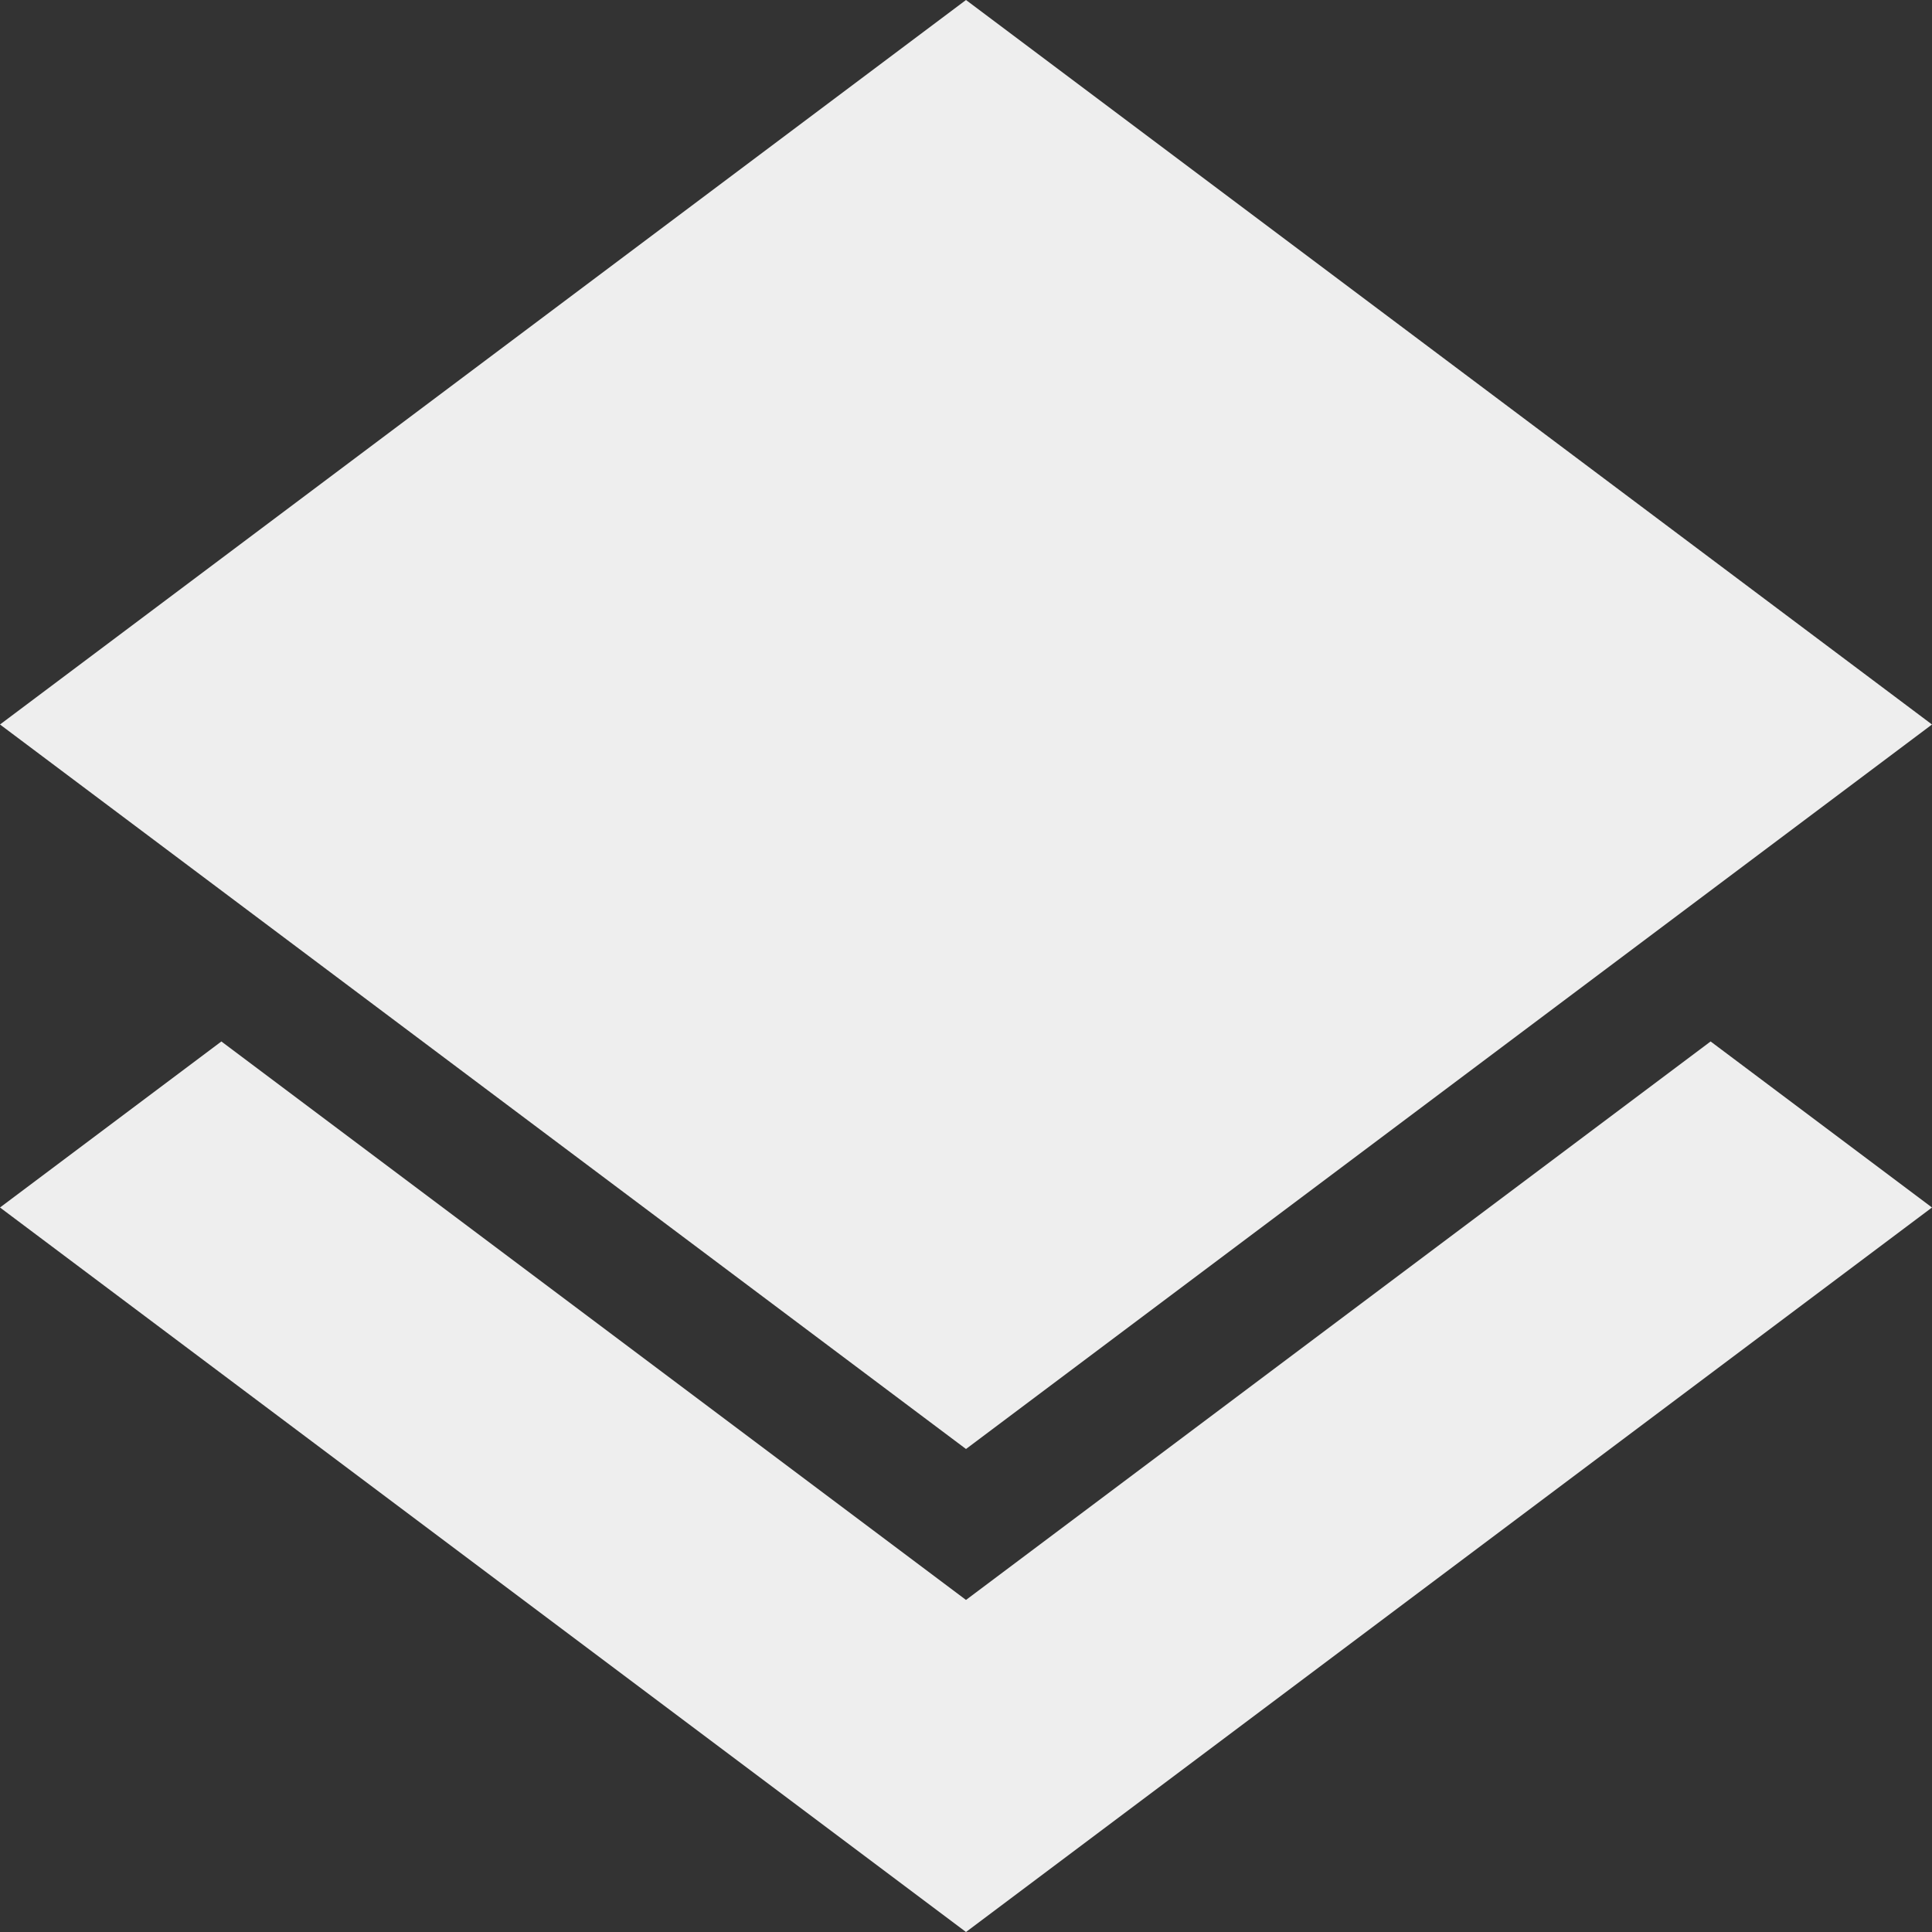 <svg fill='#eeeeee' id="Capa_1" enable-background="new 0 0 488.471 488.471" height="512" viewBox="0 0 488.471 488.471" width="512" xmlns="http://www.w3.org/2000/svg"><rect x="0" y="0" width="488.471" height="488.471" fill="#333333" stroke="none"/><path d="m244.235 404.515-188.264-141.2-55.971 41.979 244.235 183.177 244.235-183.177-55.972-41.98z"/><path d="m488.471 183.176-244.236-183.176-244.235 183.176 244.235 183.176z"/></svg>